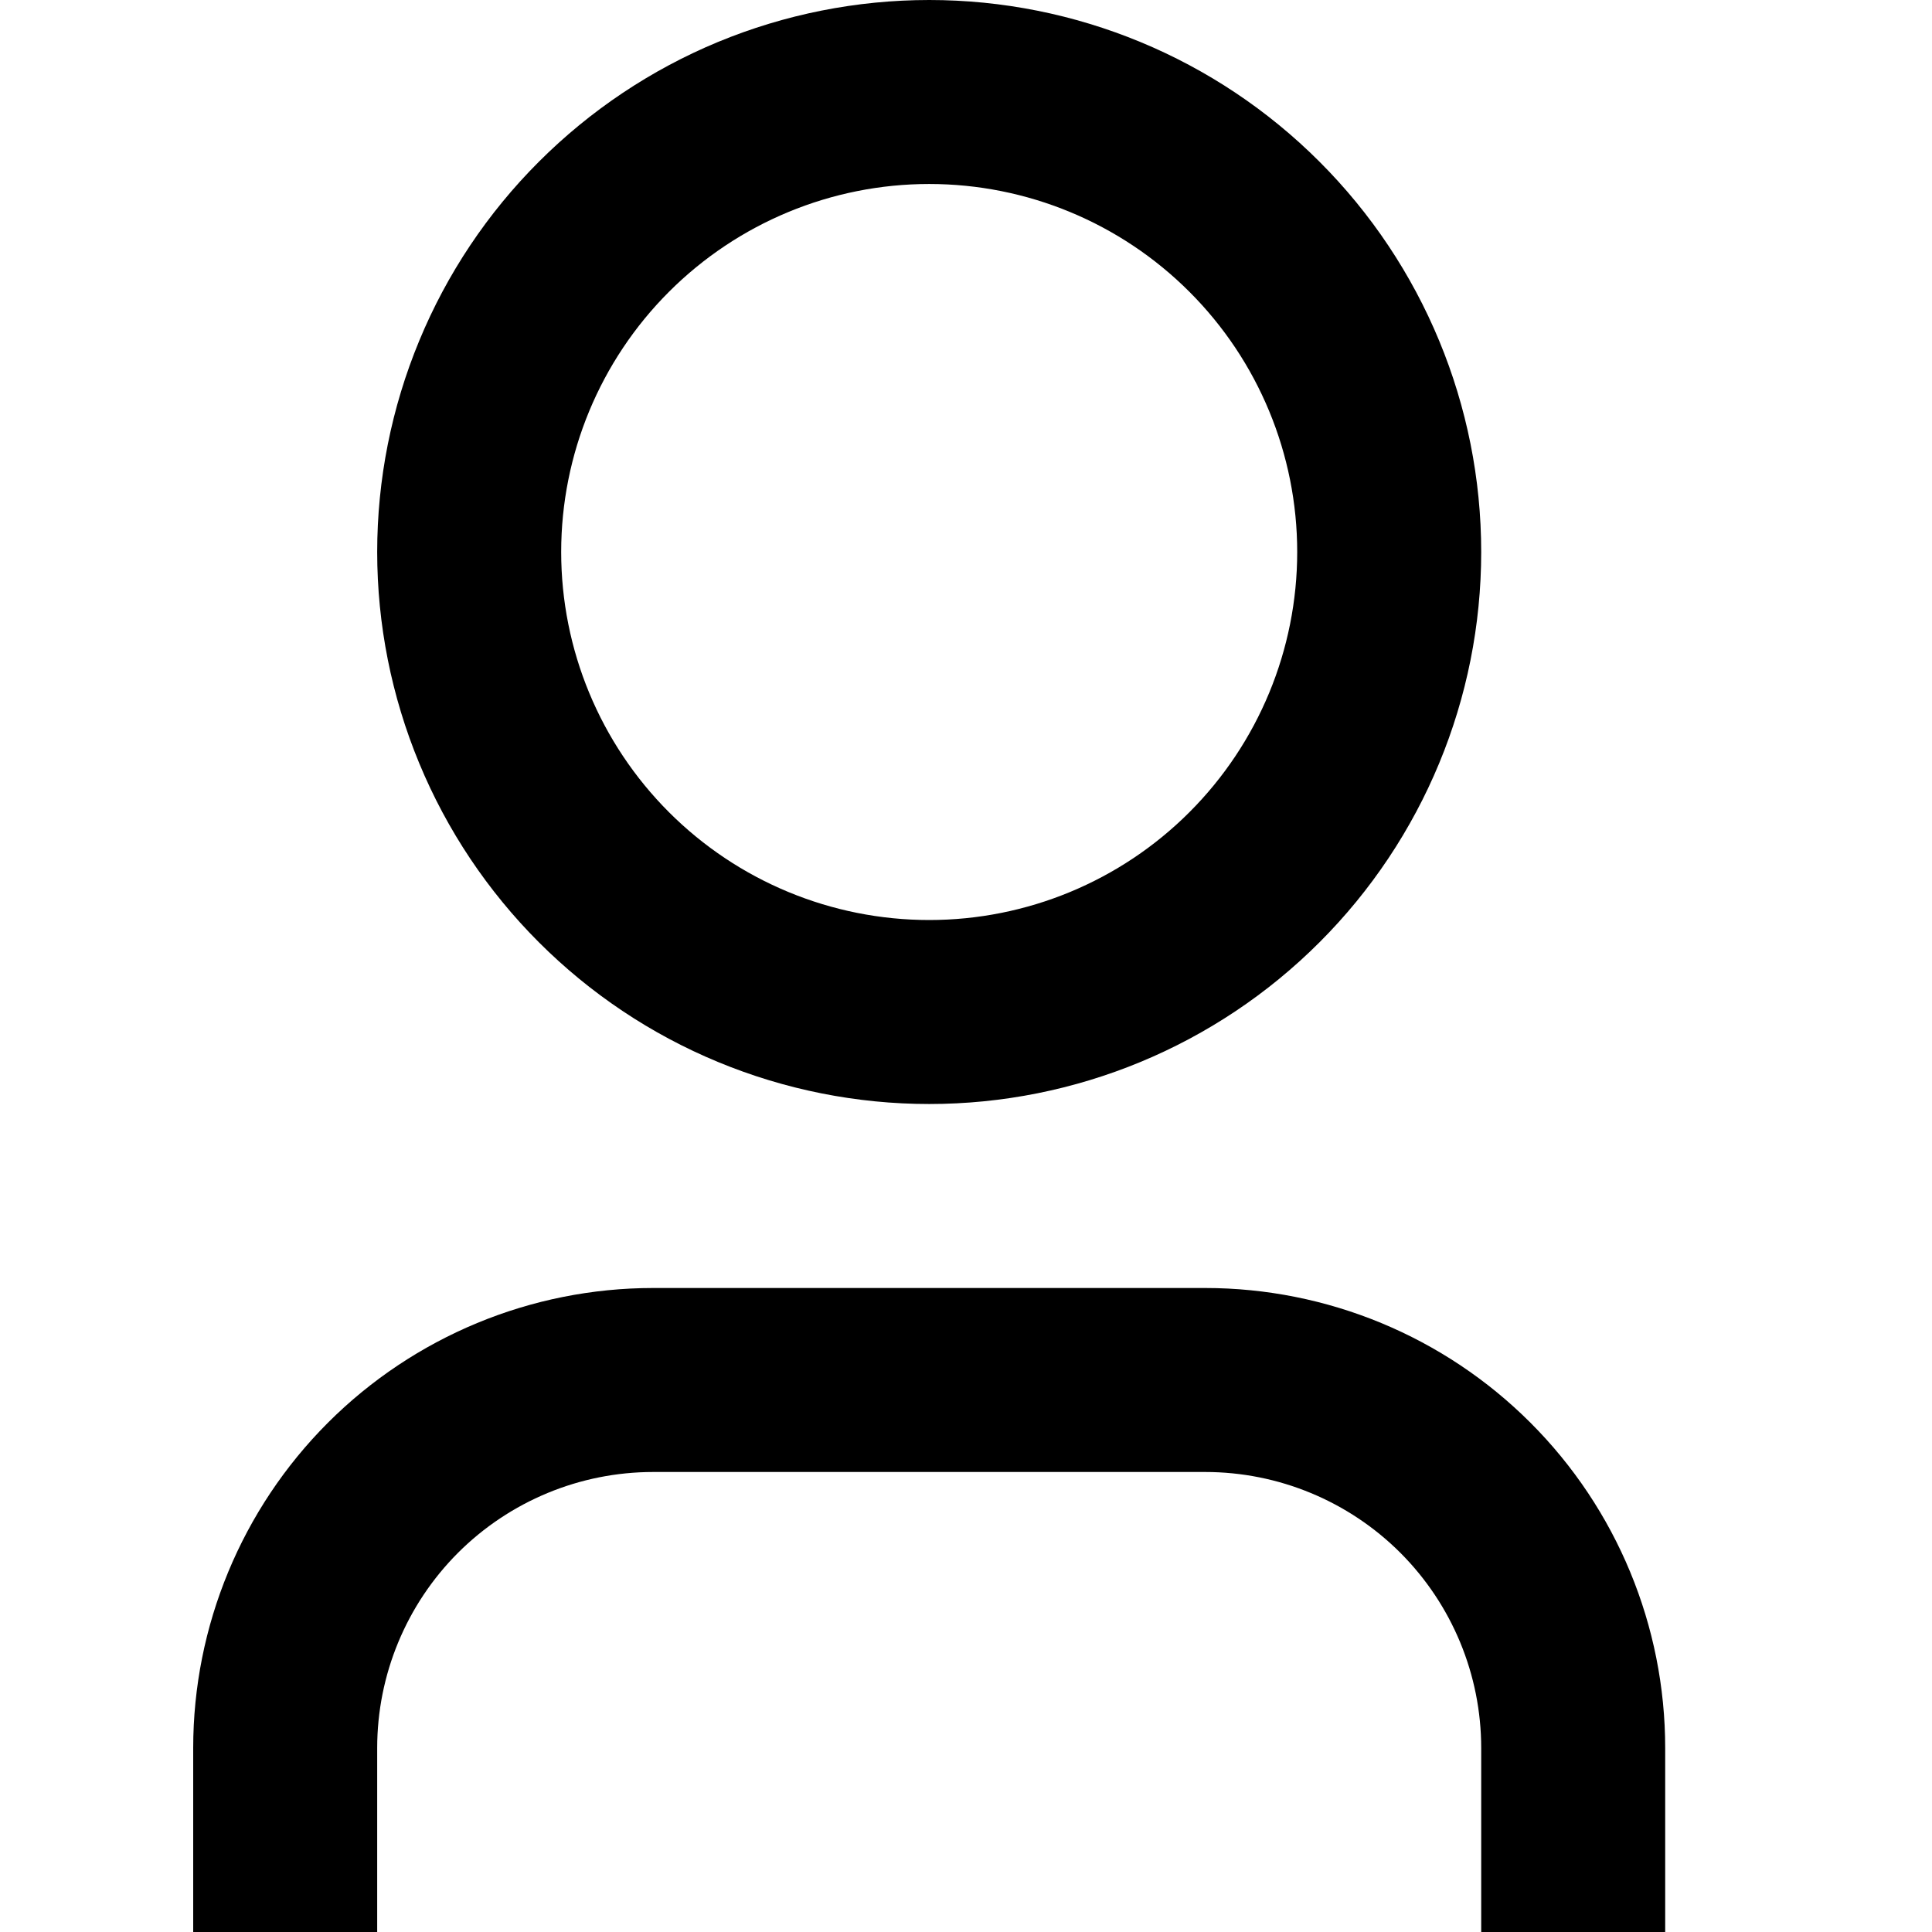 <?xml version="1.0" encoding="UTF-8"?>
<svg width="30px" height="30px" viewBox="0 0 30 30" version="1.1" xmlns="http://www.w3.org/2000/svg" xmlns:xlink="http://www.w3.org/1999/xlink">
    <!-- Generator: Sketch 58 (84663) - https://sketch.com -->
    <title>icons</title>
    <desc>Created with Sketch.</desc>
    <g id="Page-1" stroke="none" stroke-width="1" fill="none" fill-rule="evenodd">
        <g id="user">
            <rect id="Rectangle" x="0" y="0" width="30" height="30"></rect>
            <path d="M25.857,30 L23,30 L23,27.143 C23,26.006 22.548,24.916 21.745,24.112 C20.941,23.309 19.851,22.857 18.714,22.857 L10.143,22.857 C9.006,22.857 7.916,23.309 7.112,24.112 C6.309,24.916 5.857,26.006 5.857,27.143 L5.857,30 L3,30 L3,27.143 C3,25.248 3.753,23.432 5.092,22.092 C6.432,20.753 8.248,20 10.143,20 L18.714,20 C20.609,20 22.426,20.753 23.765,22.092 C25.105,23.432 25.857,25.248 25.857,27.143 L25.857,30 Z M14.429,17.143 C13.303,17.143 12.188,16.921 11.148,16.49 C10.109,16.06 9.164,15.428 8.368,14.632 C7.572,13.836 6.94,12.891 6.51,11.852 C6.079,10.812 5.857,9.697 5.857,8.571 C5.857,7.446 6.079,6.331 6.51,5.291 C6.94,4.251 7.572,3.306 8.368,2.511 C9.164,1.715 10.109,1.083 11.148,0.652 C12.188,0.222 13.303,0 14.429,0 C16.702,0 18.882,0.903 20.489,2.511 C22.097,4.118 23,6.298 23,8.571 C23,10.845 22.097,13.025 20.489,14.632 C18.882,16.24 16.702,17.143 14.429,17.143 Z M14.429,14.286 C15.944,14.286 17.398,13.684 18.469,12.612 C19.541,11.54 20.143,10.087 20.143,8.571 C20.143,7.056 19.541,5.602 18.469,4.531 C17.398,3.459 15.944,2.857 14.429,2.857 C12.913,2.857 11.46,3.459 10.388,4.531 C9.316,5.602 8.714,7.056 8.714,8.571 C8.714,10.087 9.316,11.54 10.388,12.612 C11.46,13.684 12.913,14.286 14.429,14.286 Z" id="Shape" fill="#000000" fill-rule="nonzero"></path>
        </g>
    </g>
</svg>